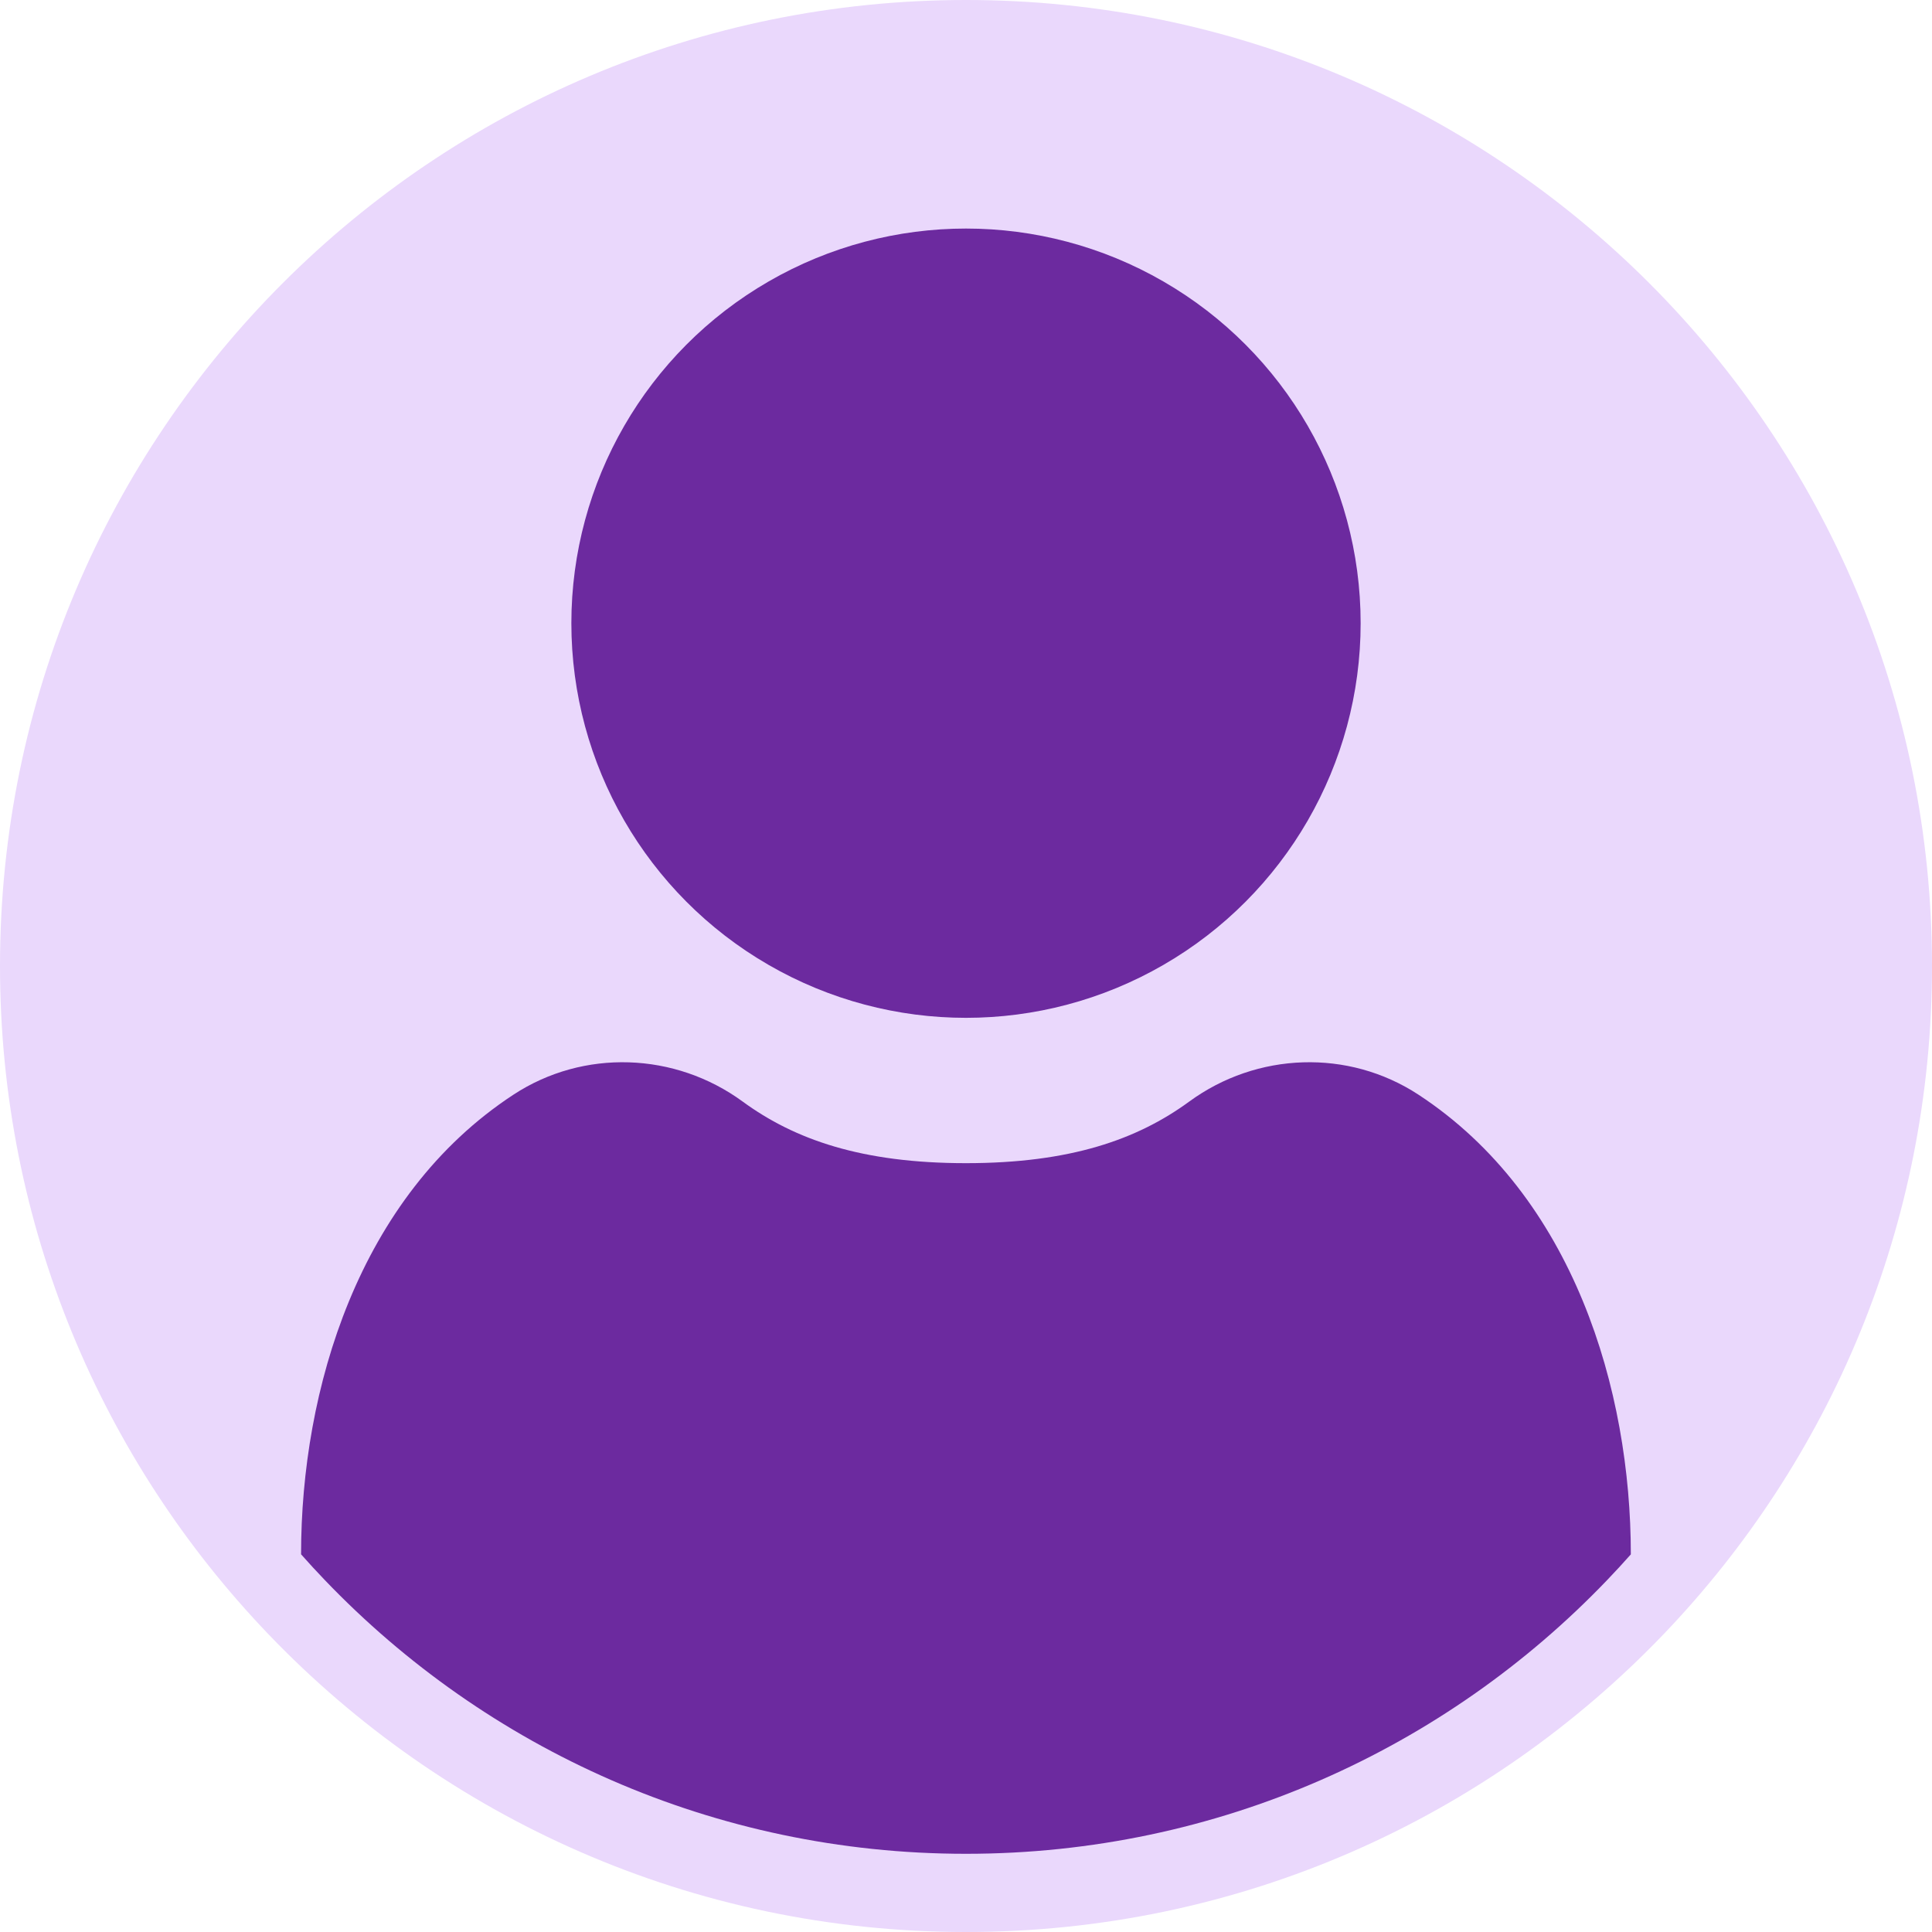 <?xml version="1.0" encoding="UTF-8"?><svg id="b" xmlns="http://www.w3.org/2000/svg" viewBox="0 0 836.02 836.02"><g id="c"><path d="M836.02,418.01c0,112.19-44.2,214.06-116.14,289.14-76.09,79.42-183.21,128.87-301.87,128.87s-225.79-49.45-301.87-128.87C44.2,632.07,0,530.2,0,418.01,0,187.15,187.15,0,418.01,0s418.01,187.15,418.01,418.01Z" style="fill:#ead8fc; stroke-width:0px;"/><circle cx="418.01" cy="269.67" r="170.77" style="fill:#6c2a9f; stroke-width:0px;"/><path d="M705.72,672.59c-3.35,3.78-6.78,7.51-10.28,11.15-69.92,73-168.37,118.44-277.44,118.44s-207.52-45.44-277.44-118.44c-3.5-3.64-6.93-7.37-10.28-11.15,0-71,24.72-154.85,91.87-198.88,30.35-19.9,69.92-18.46,99.22,2.96,22.49,16.45,51.51,26.66,96.62,26.66s74.13-10.21,96.62-26.66c29.29-21.42,68.87-22.86,99.22-2.96,67.16,44.03,91.87,127.88,91.87,198.88Z" style="fill:#6c2a9f; stroke-width:0px;"/></g></svg>